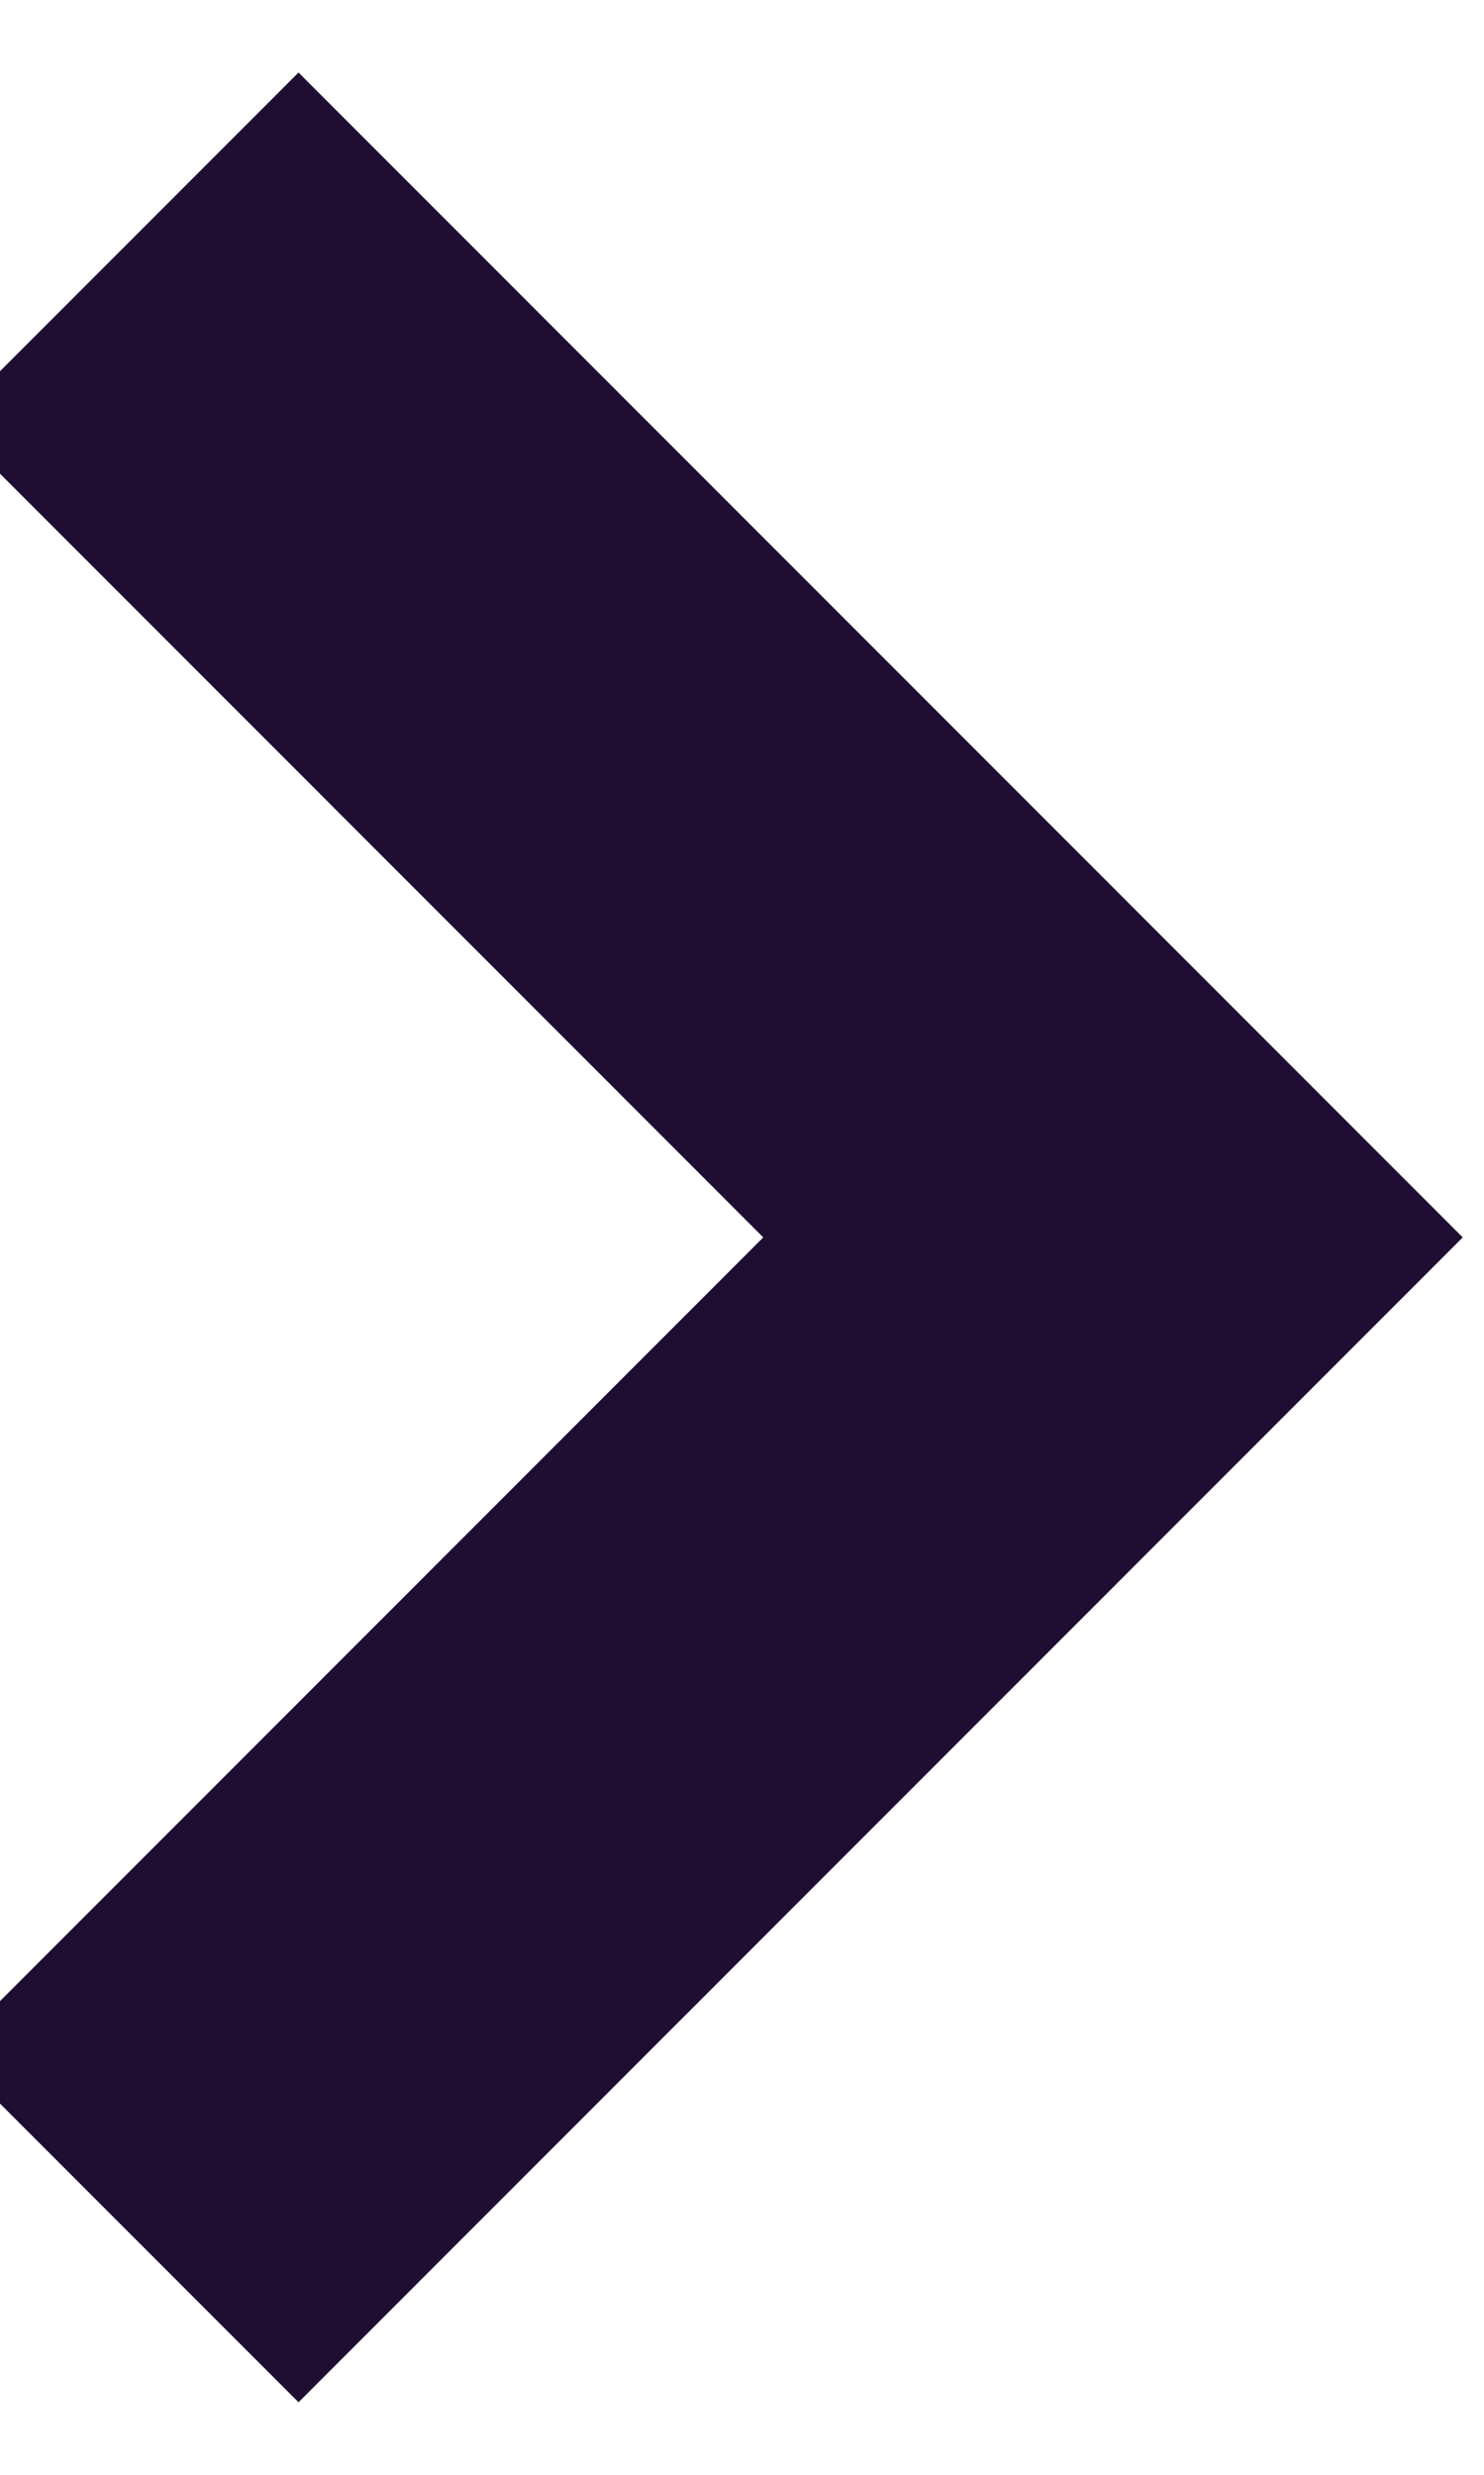<svg width="12" height="20" viewBox="0 0 12 20" fill="none" xmlns="http://www.w3.org/2000/svg" xmlns:xlink="http://www.w3.org/1999/xlink">
<path d="M9,10L10.414,11.414L11.828,10L10.414,8.586L9,10ZM-0.414,3.414L7.586,11.414L10.414,8.586L2.414,0.586L-0.414,3.414ZM7.586,8.586L-0.414,16.586L2.414,19.414L10.414,11.414L7.586,8.586Z" fill="#200E32"/>
</svg>
